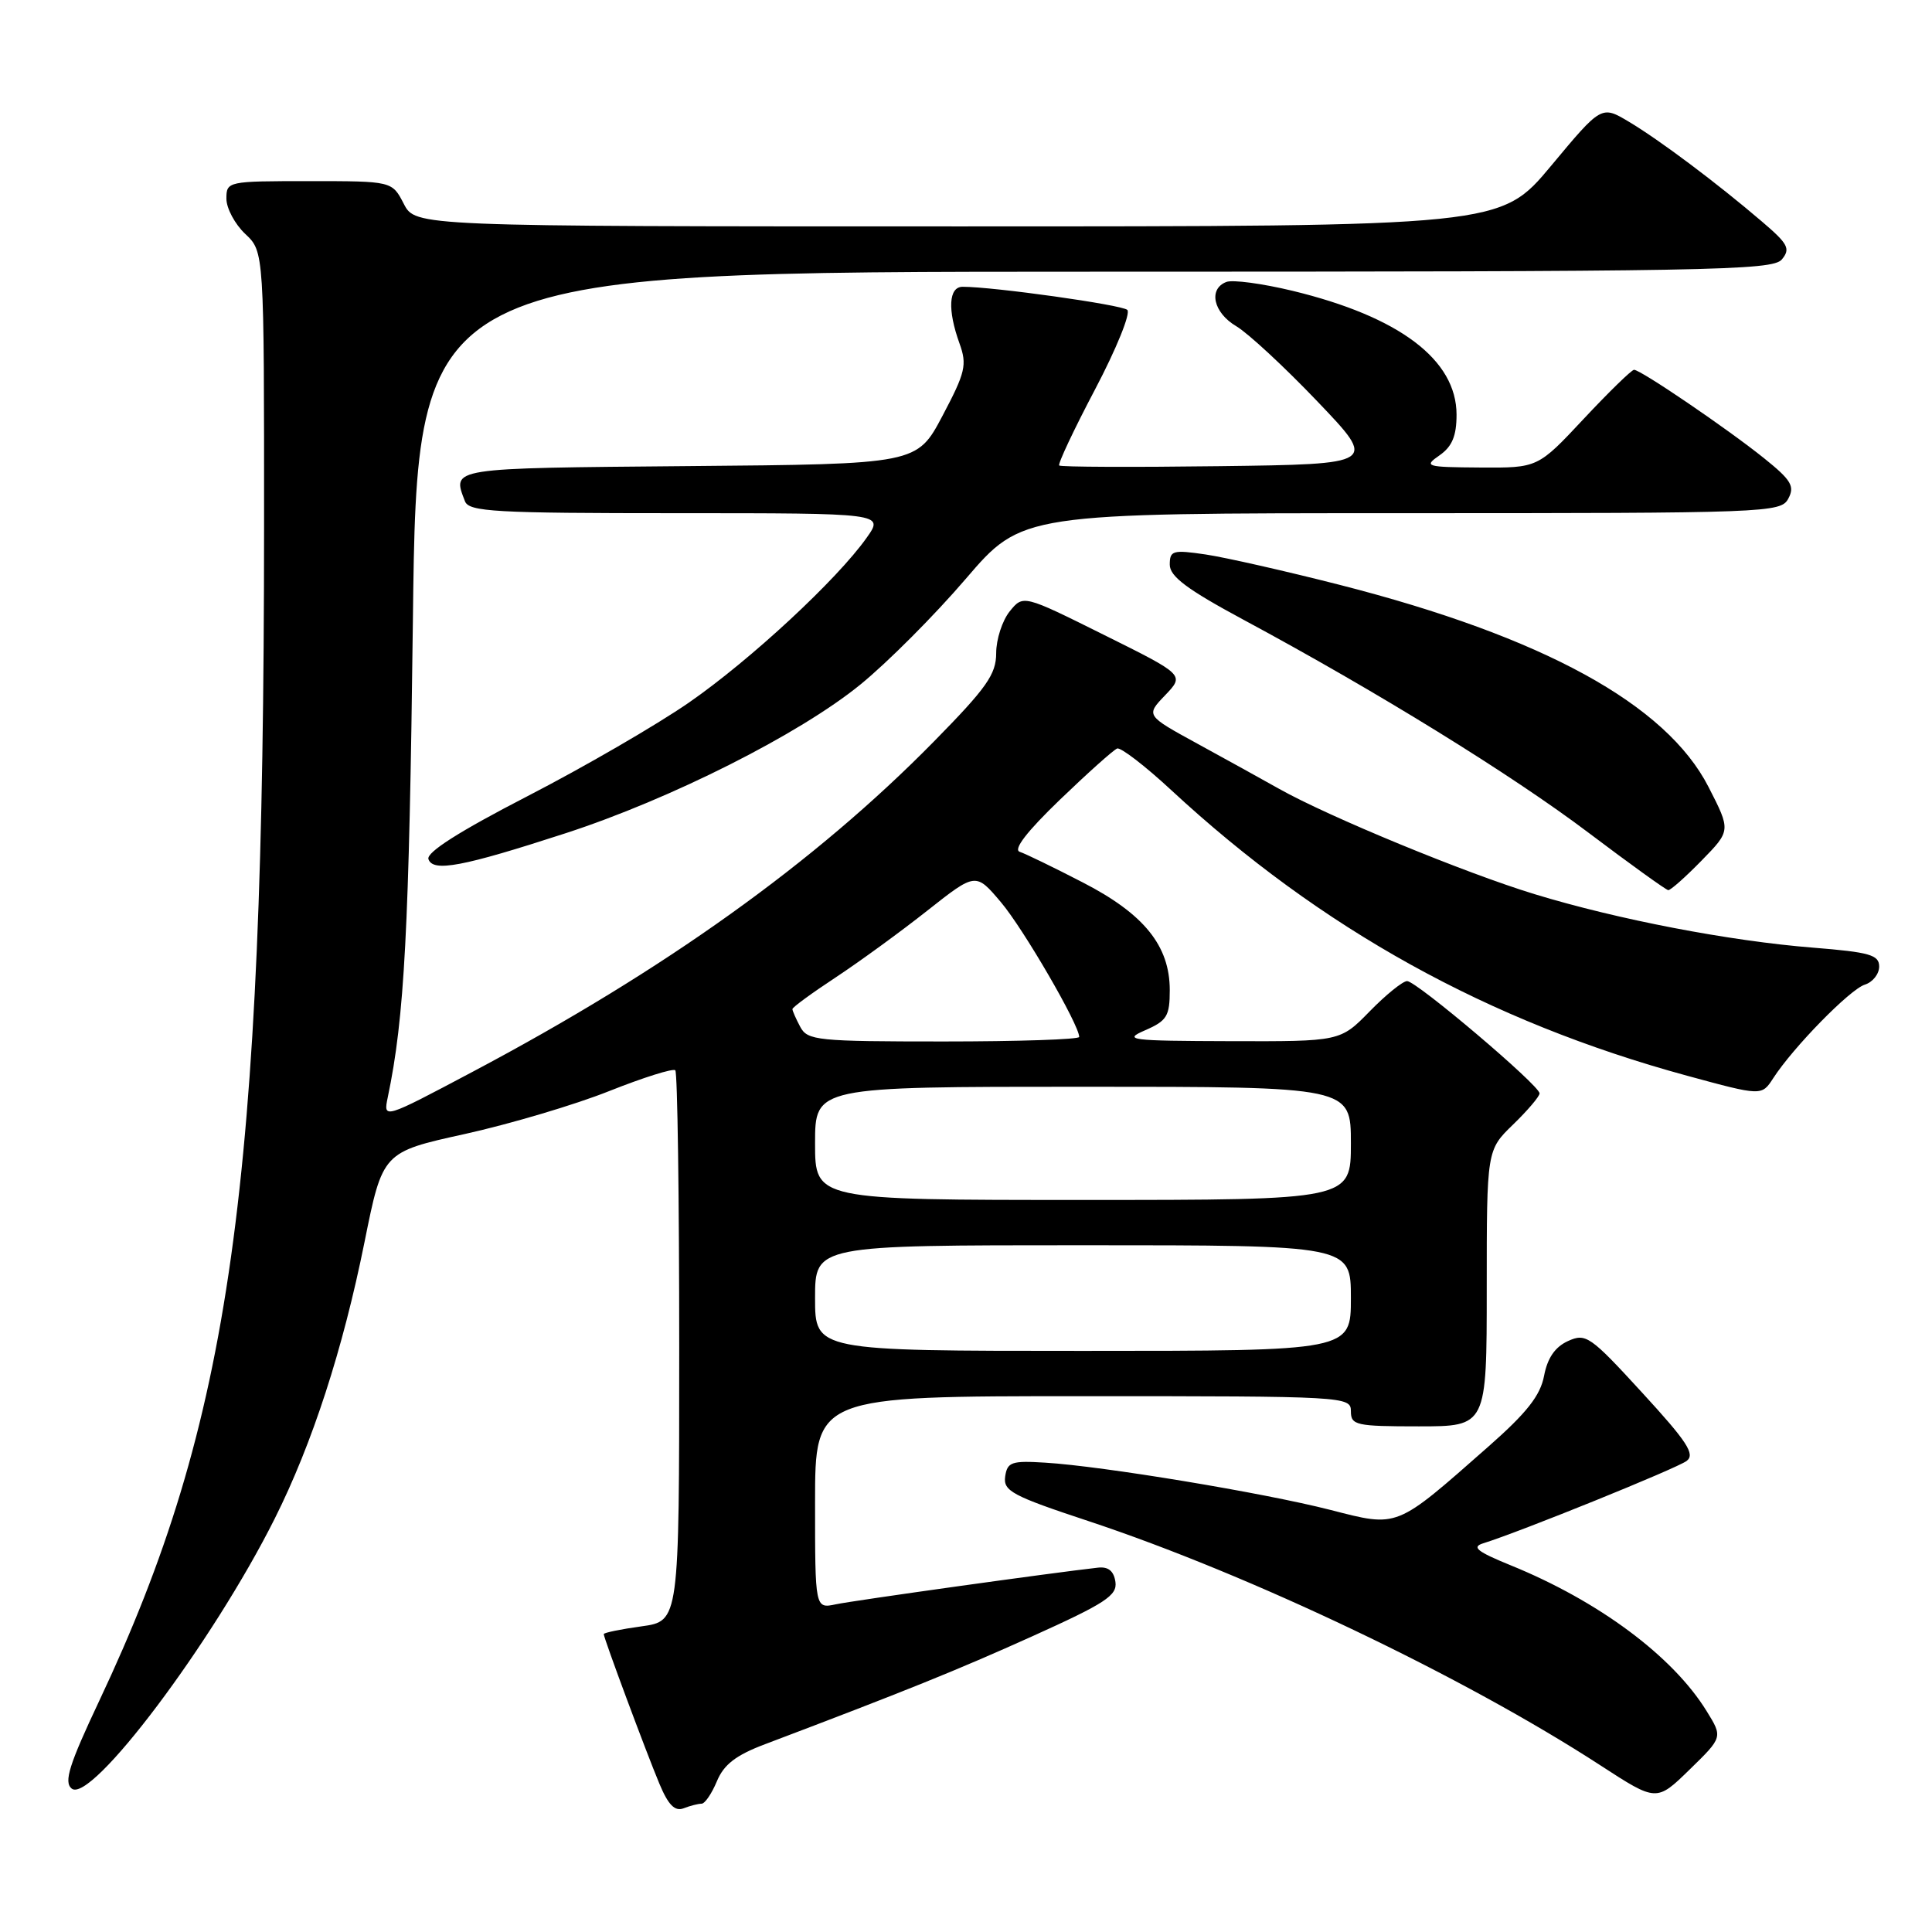 <?xml version="1.0" encoding="UTF-8" standalone="no"?>
<!DOCTYPE svg PUBLIC "-//W3C//DTD SVG 1.1//EN" "http://www.w3.org/Graphics/SVG/1.1/DTD/svg11.dtd" >
<svg xmlns="http://www.w3.org/2000/svg" xmlns:xlink="http://www.w3.org/1999/xlink" version="1.1" viewBox="0 0 256 256">
 <g >
 <path fill="currentColor"
d=" M 92.96 239.00 C 93.40 239.00 94.31 237.66 94.99 236.03 C 95.91 233.81 97.51 232.57 101.36 231.12 C 120.06 224.04 126.77 221.33 136.80 216.81 C 146.46 212.45 148.06 211.41 147.80 209.61 C 147.59 208.17 146.86 207.57 145.50 207.72 C 139.42 208.40 113.09 212.08 110.75 212.58 C 108.00 213.16 108.00 213.16 108.00 199.08 C 108.00 185.00 108.00 185.00 143.50 185.00 C 178.33 185.00 179.00 185.04 179.00 187.00 C 179.00 188.85 179.67 189.00 188.00 189.00 C 197.00 189.00 197.00 189.00 197.00 170.70 C 197.00 152.39 197.00 152.39 200.50 149.00 C 202.43 147.13 204.00 145.28 204.00 144.88 C 204.00 143.82 187.70 130.01 186.45 130.00 C 185.88 130.00 183.65 131.80 181.50 134.00 C 177.59 138.00 177.59 138.00 163.05 137.96 C 149.63 137.92 148.75 137.81 151.75 136.51 C 154.62 135.26 155.00 134.64 155.00 131.20 C 155.00 125.32 151.59 121.10 143.46 116.92 C 139.63 114.94 135.88 113.12 135.12 112.87 C 134.22 112.57 136.08 110.17 140.45 105.96 C 144.14 102.41 147.55 99.36 148.03 99.18 C 148.51 99.01 151.74 101.49 155.20 104.70 C 175.05 123.09 197.22 135.37 223.55 142.54 C 233.43 145.23 233.43 145.23 234.96 142.87 C 237.61 138.77 245.13 131.09 247.10 130.47 C 248.15 130.14 249.00 129.06 249.00 128.07 C 249.00 126.53 247.74 126.17 240.25 125.57 C 229.17 124.69 214.34 121.84 203.34 118.48 C 194.15 115.68 176.02 108.20 169.50 104.53 C 167.30 103.29 162.42 100.60 158.66 98.54 C 151.82 94.80 151.82 94.80 154.39 92.12 C 156.96 89.43 156.96 89.43 146.27 84.12 C 135.58 78.80 135.58 78.80 133.79 81.01 C 132.81 82.23 132.00 84.71 132.00 86.54 C 132.00 89.35 130.74 91.14 123.75 98.25 C 108.02 114.26 88.07 128.54 62.64 142.01 C 50.78 148.30 50.78 148.30 51.38 145.40 C 53.60 134.82 54.21 123.34 54.71 82.25 C 55.26 36.00 55.26 36.00 145.01 36.00 C 226.59 36.00 234.88 35.85 236.10 34.38 C 237.28 32.96 236.94 32.32 233.47 29.36 C 227.47 24.23 219.93 18.58 215.85 16.14 C 212.20 13.96 212.20 13.96 205.52 21.98 C 198.83 30.00 198.83 30.00 126.94 30.00 C 55.05 30.00 55.05 30.00 53.50 27.00 C 51.95 24.00 51.95 24.00 40.97 24.00 C 30.15 24.00 30.00 24.03 30.00 26.33 C 30.00 27.60 31.13 29.71 32.50 31.00 C 35.00 33.35 35.00 33.35 34.99 69.92 C 34.97 157.34 30.61 188.36 13.15 225.37 C 9.16 233.83 8.44 236.12 9.49 236.99 C 12.03 239.10 28.19 217.62 36.41 201.21 C 41.38 191.29 45.43 178.82 48.30 164.58 C 50.70 152.66 50.70 152.66 61.60 150.26 C 67.60 148.93 76.20 146.38 80.73 144.57 C 85.26 142.77 89.20 141.53 89.48 141.82 C 89.77 142.10 90.00 158.64 90.00 178.57 C 90.00 214.81 90.00 214.81 85.00 215.50 C 82.25 215.88 80.00 216.34 80.00 216.53 C 80.00 217.05 85.59 232.09 87.38 236.37 C 88.55 239.17 89.42 240.05 90.58 239.61 C 91.45 239.27 92.52 239.00 92.96 239.00 Z  M 226.13 226.72 C 221.65 219.45 211.81 212.14 200.17 207.41 C 195.73 205.60 194.96 204.99 196.52 204.50 C 201.37 203.00 222.21 194.56 223.49 193.58 C 224.65 192.70 223.57 191.04 217.59 184.53 C 210.70 177.01 210.13 176.62 207.76 177.70 C 206.05 178.48 205.05 179.94 204.60 182.29 C 204.11 184.91 202.32 187.19 197.23 191.67 C 184.82 202.60 185.35 202.39 176.24 200.06 C 167.40 197.80 146.09 194.27 138.50 193.81 C 134.03 193.53 133.47 193.73 133.19 195.65 C 132.92 197.56 134.12 198.21 144.19 201.54 C 165.67 208.66 193.98 222.17 212.08 233.93 C 219.50 238.75 219.50 238.75 223.89 234.47 C 228.28 230.19 228.28 230.19 226.13 226.72 Z  M 225.47 114.03 C 229.35 110.06 229.35 110.06 226.39 104.28 C 220.79 93.33 204.47 84.38 177.53 77.50 C 170.36 75.67 162.36 73.86 159.75 73.47 C 155.40 72.83 155.00 72.95 155.00 74.82 C 155.00 76.38 157.30 78.10 164.75 82.11 C 182.44 91.62 200.35 102.68 210.50 110.35 C 216.00 114.50 220.75 117.92 221.05 117.95 C 221.35 117.98 223.34 116.21 225.47 114.03 Z  M 74.94 110.41 C 88.90 105.87 105.95 97.27 114.00 90.71 C 117.58 87.80 123.86 81.50 127.96 76.71 C 135.43 68.00 135.43 68.00 185.68 68.00 C 234.33 68.00 235.96 67.94 236.96 66.07 C 237.84 64.43 237.35 63.61 233.75 60.72 C 228.90 56.82 217.40 49.00 216.52 49.00 C 216.20 49.00 213.20 51.92 209.85 55.50 C 203.77 62.00 203.77 62.00 196.14 61.95 C 188.90 61.90 188.62 61.81 190.75 60.33 C 192.41 59.17 193.00 57.77 193.00 54.95 C 193.00 47.67 185.43 41.96 171.25 38.53 C 167.26 37.57 163.33 37.04 162.50 37.36 C 160.07 38.29 160.78 41.44 163.82 43.23 C 165.37 44.15 170.21 48.63 174.57 53.20 C 182.50 61.50 182.50 61.50 161.60 61.77 C 150.11 61.92 140.55 61.88 140.35 61.68 C 140.15 61.48 142.29 56.93 145.11 51.58 C 147.93 46.22 149.85 41.49 149.37 41.06 C 148.60 40.38 131.66 38.00 127.56 38.00 C 125.70 38.00 125.53 41.05 127.14 45.51 C 128.16 48.34 127.93 49.34 124.89 55.09 C 121.50 61.50 121.50 61.50 91.25 61.76 C 59.35 62.04 59.90 61.96 61.61 66.42 C 62.14 67.81 65.56 68.00 89.68 68.00 C 117.14 68.00 117.14 68.00 114.84 71.25 C 110.92 76.80 99.42 87.46 91.28 93.10 C 87.00 96.06 77.38 101.64 69.91 105.49 C 60.87 110.15 56.47 112.95 56.77 113.84 C 57.37 115.59 61.28 114.85 74.94 110.41 Z  M 108.00 172.00 C 108.00 165.00 108.00 165.00 143.50 165.00 C 179.00 165.00 179.00 165.00 179.00 172.00 C 179.00 179.00 179.00 179.00 143.50 179.00 C 108.00 179.00 108.00 179.00 108.00 172.00 Z  M 108.00 151.50 C 108.00 144.00 108.00 144.00 143.50 144.00 C 179.00 144.00 179.00 144.00 179.00 151.50 C 179.00 159.00 179.00 159.00 143.50 159.00 C 108.00 159.00 108.00 159.00 108.00 151.50 Z  M 106.04 136.07 C 105.47 135.00 105.00 133.94 105.00 133.71 C 105.00 133.47 107.59 131.58 110.75 129.50 C 113.91 127.41 119.38 123.43 122.89 120.65 C 129.29 115.60 129.29 115.60 132.63 119.55 C 135.59 123.04 143.00 135.80 143.00 137.40 C 143.00 137.73 134.92 138.00 125.04 138.00 C 108.30 138.00 107.00 137.87 106.04 136.07 Z "/>
</g>
</svg>